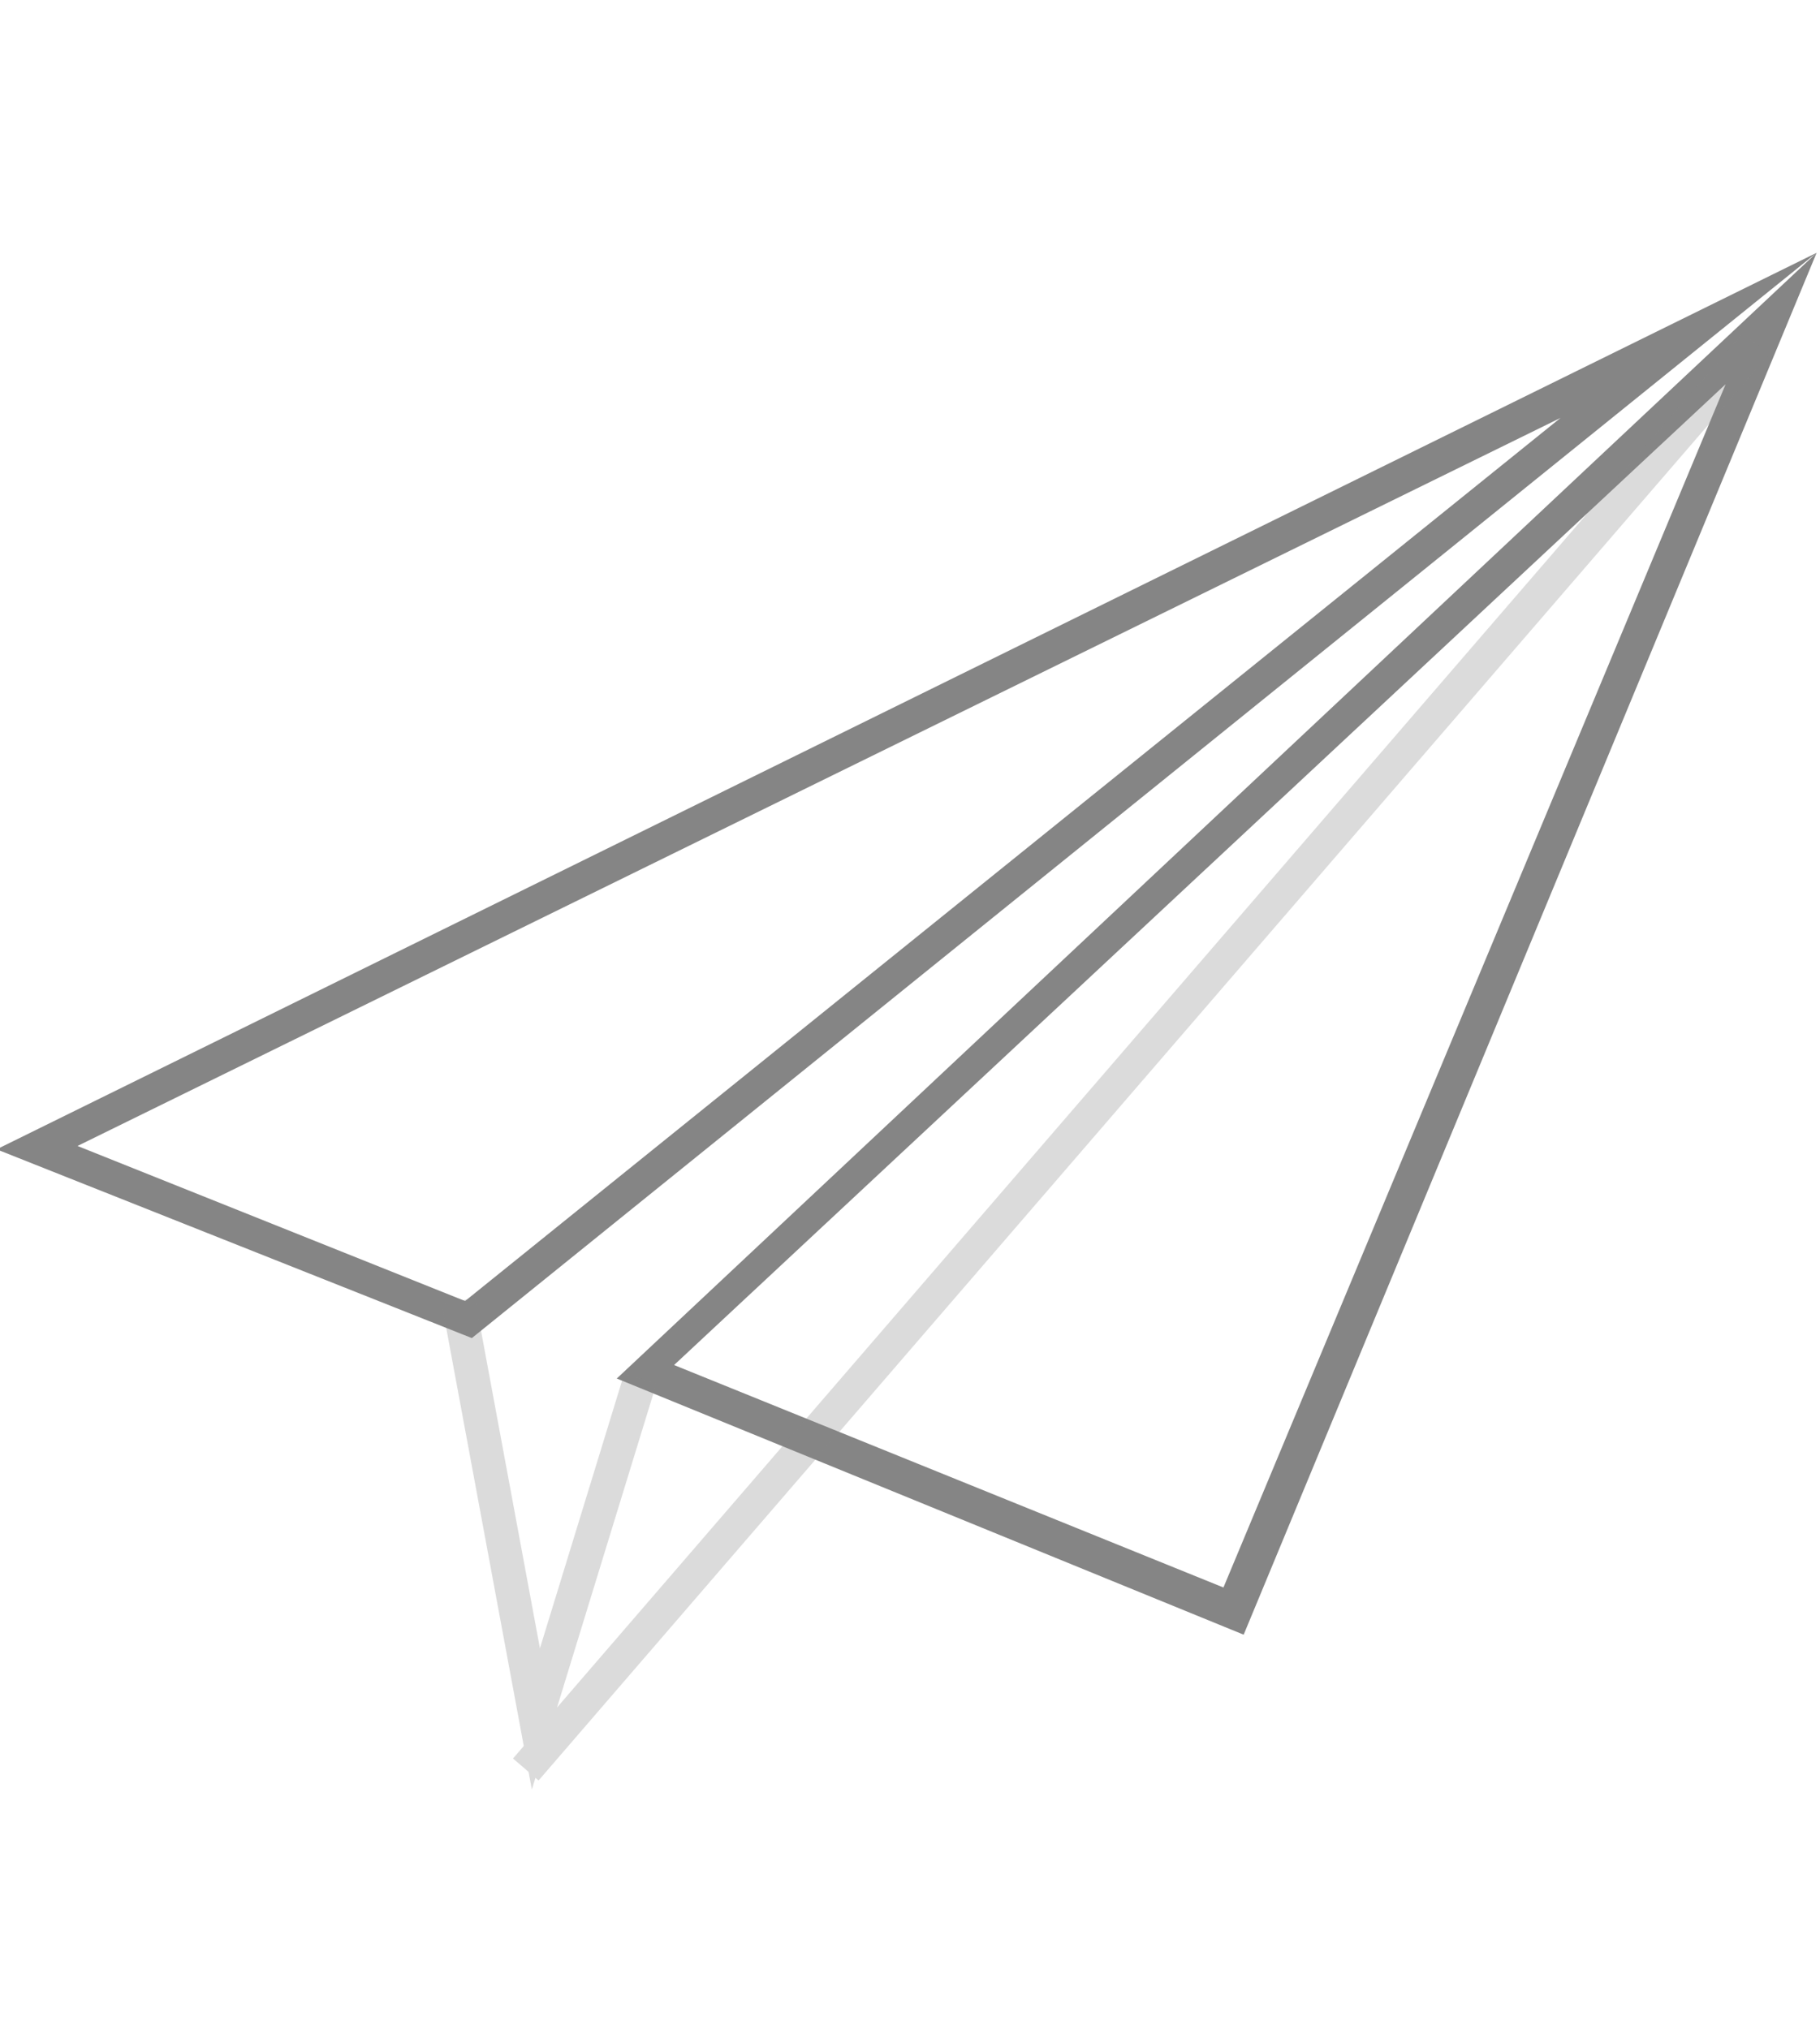 <svg id="Layer_1" xmlns="http://www.w3.org/2000/svg" viewBox="0 0 54 60.2"><style>.st0{fill:#858585}.st1{opacity:.3}.st1,.st2{fill:none;stroke:#858585;stroke-miterlimit:10}</style><path class="st0" d="M51.2 11.4L36.3 47.1 20 40.5l31.2-29.1m2.7-3.9L18.3 40.9l18.6 7.6 17-41zm-7.6 4.9L13.8 38.6 2.3 34l44-21.6m7.6-4.9l-54 26.6L14 39.7 53.9 7.5z"/><path class="st1" d="M19 40.9L15.9 51l-2.3-12.4m38.5-28.4L15.6 52.5"/></svg>
